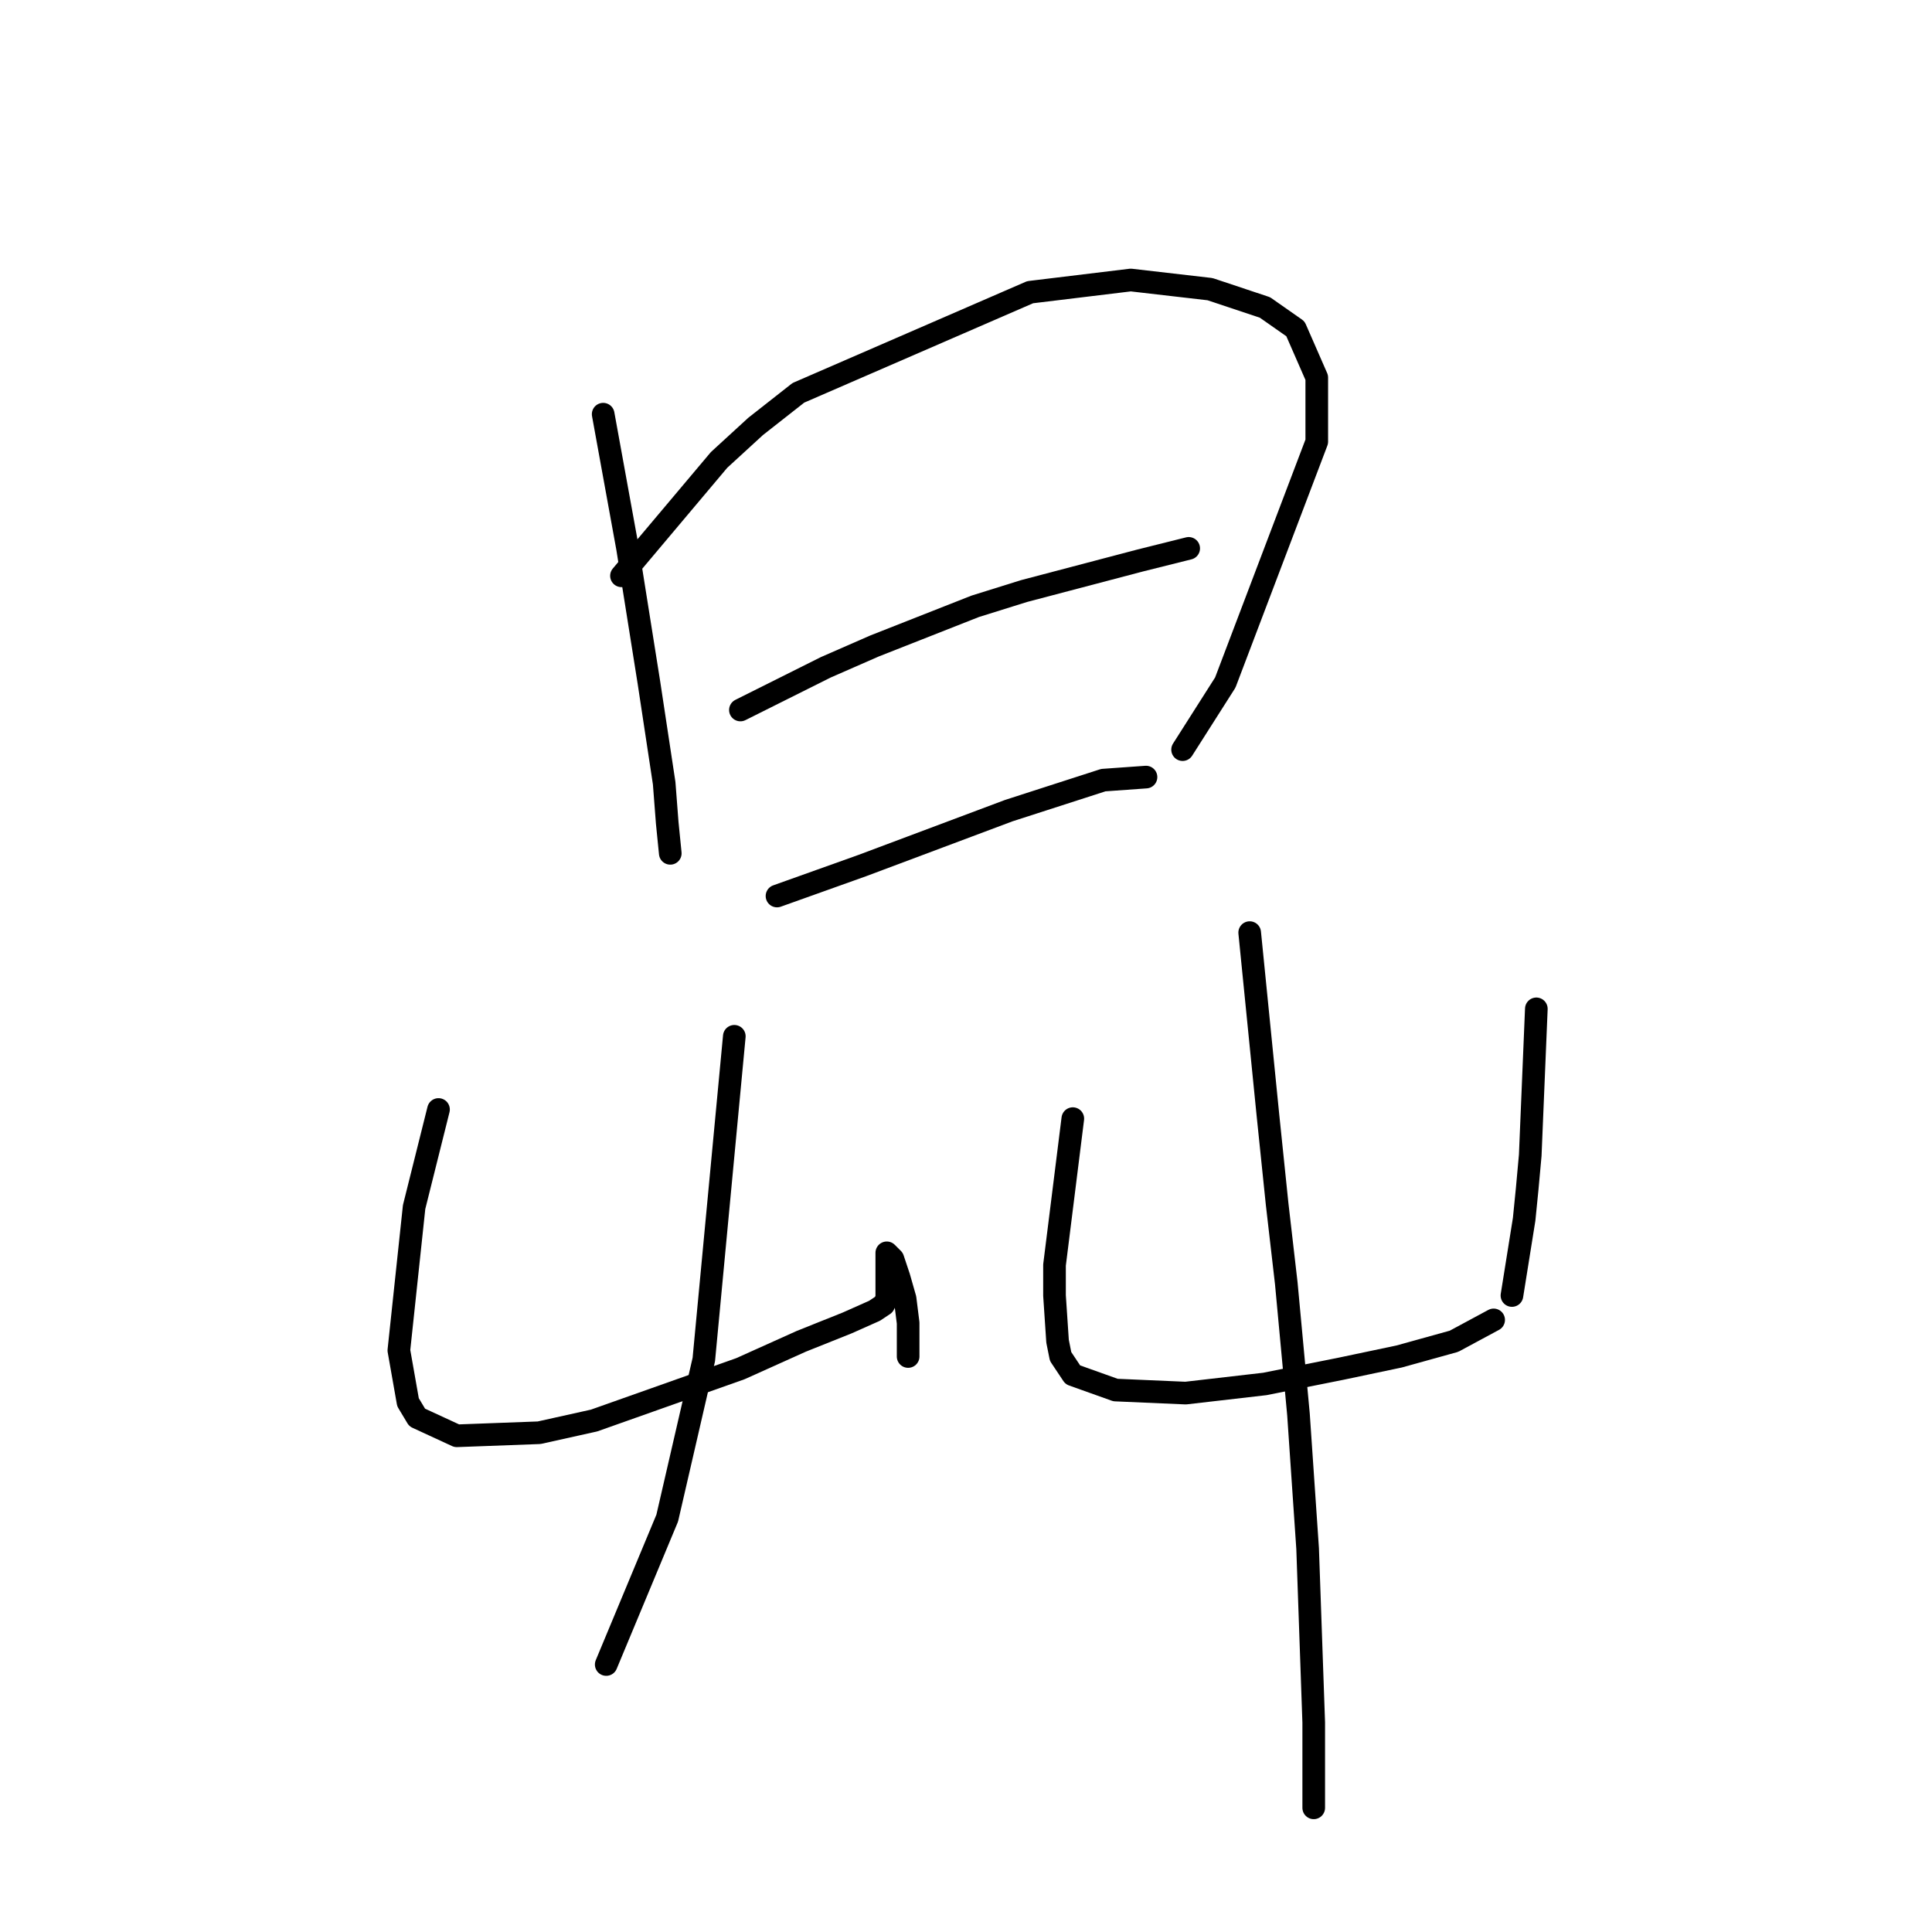 <?xml version="1.0" standalone="no"?>
    <svg width="256" height="256" xmlns="http://www.w3.org/2000/svg" version="1.1">
    <polyline stroke="black" stroke-width="3" stroke-linecap="round" fill="transparent" stroke-linejoin="round" points="79.924 54.882 81.54 63.772 83.157 72.662 85.985 90.441 88.006 103.776 88.41 109.029 88.814 113.07 88.814 113.07 " />
        <polyline stroke="black" stroke-width="3" stroke-linecap="round" fill="transparent" stroke-linejoin="round" points="82.349 76.298 88.814 68.621 95.279 60.943 100.128 56.498 105.785 52.053 136.496 38.719 149.83 37.102 160.337 38.315 167.61 40.739 171.651 43.568 174.479 50.033 174.479 58.519 162.357 90.441 156.7 99.331 156.7 99.331 " />
        <polyline stroke="black" stroke-width="3" stroke-linecap="round" fill="transparent" stroke-linejoin="round" points="98.108 94.078 103.765 91.249 109.422 88.421 115.887 85.592 129.222 80.339 135.688 78.319 151.043 74.278 157.508 72.662 157.508 72.662 " />
        <polyline stroke="black" stroke-width="3" stroke-linecap="round" fill="transparent" stroke-linejoin="round" points="102.957 118.727 108.614 116.707 114.271 114.686 120.737 112.262 133.667 107.413 146.194 103.372 151.851 102.968 151.851 102.968 " />
        <polyline stroke="black" stroke-width="3" stroke-linecap="round" fill="transparent" stroke-linejoin="round" points="58.104 147.013 56.487 153.478 54.871 159.943 52.851 178.935 54.063 185.805 55.275 187.825 60.528 190.25 71.438 189.845 78.712 188.229 98.108 181.36 106.19 177.723 112.251 175.299 115.887 173.682 117.1 172.874 117.504 172.066 117.504 171.258 117.504 170.45 117.504 169.641 117.504 168.833 117.504 168.025 117.504 167.217 117.504 166.409 117.504 166.005 118.312 166.813 119.12 169.237 119.928 172.066 120.332 175.299 120.332 178.127 120.332 179.743 120.332 179.743 " />
        <polyline stroke="black" stroke-width="3" stroke-linecap="round" fill="transparent" stroke-linejoin="round" points="97.3 137.315 95.279 158.731 93.259 180.148 88.41 201.16 80.328 220.556 80.328 220.556 " />
        <polyline stroke="black" stroke-width="3" stroke-linecap="round" fill="transparent" stroke-linejoin="round" points="142.153 148.225 140.941 157.923 139.728 167.621 139.728 171.662 140.132 177.723 140.537 179.743 142.153 182.168 147.81 184.188 157.104 184.592 167.61 183.38 177.712 181.36 185.39 179.743 192.663 177.723 197.916 174.894 197.916 174.894 " />
        <polyline stroke="black" stroke-width="3" stroke-linecap="round" fill="transparent" stroke-linejoin="round" points="203.573 133.678 203.169 143.376 202.765 153.074 202.361 157.519 201.957 161.56 200.341 171.662 200.341 171.662 " />
        <polyline stroke="black" stroke-width="3" stroke-linecap="round" fill="transparent" stroke-linejoin="round" points="165.59 123.576 166.802 135.698 168.014 147.821 169.226 159.539 170.439 170.045 172.055 187.421 173.267 205.201 174.075 228.233 174.075 239.548 174.075 239.548 " />
        </svg>